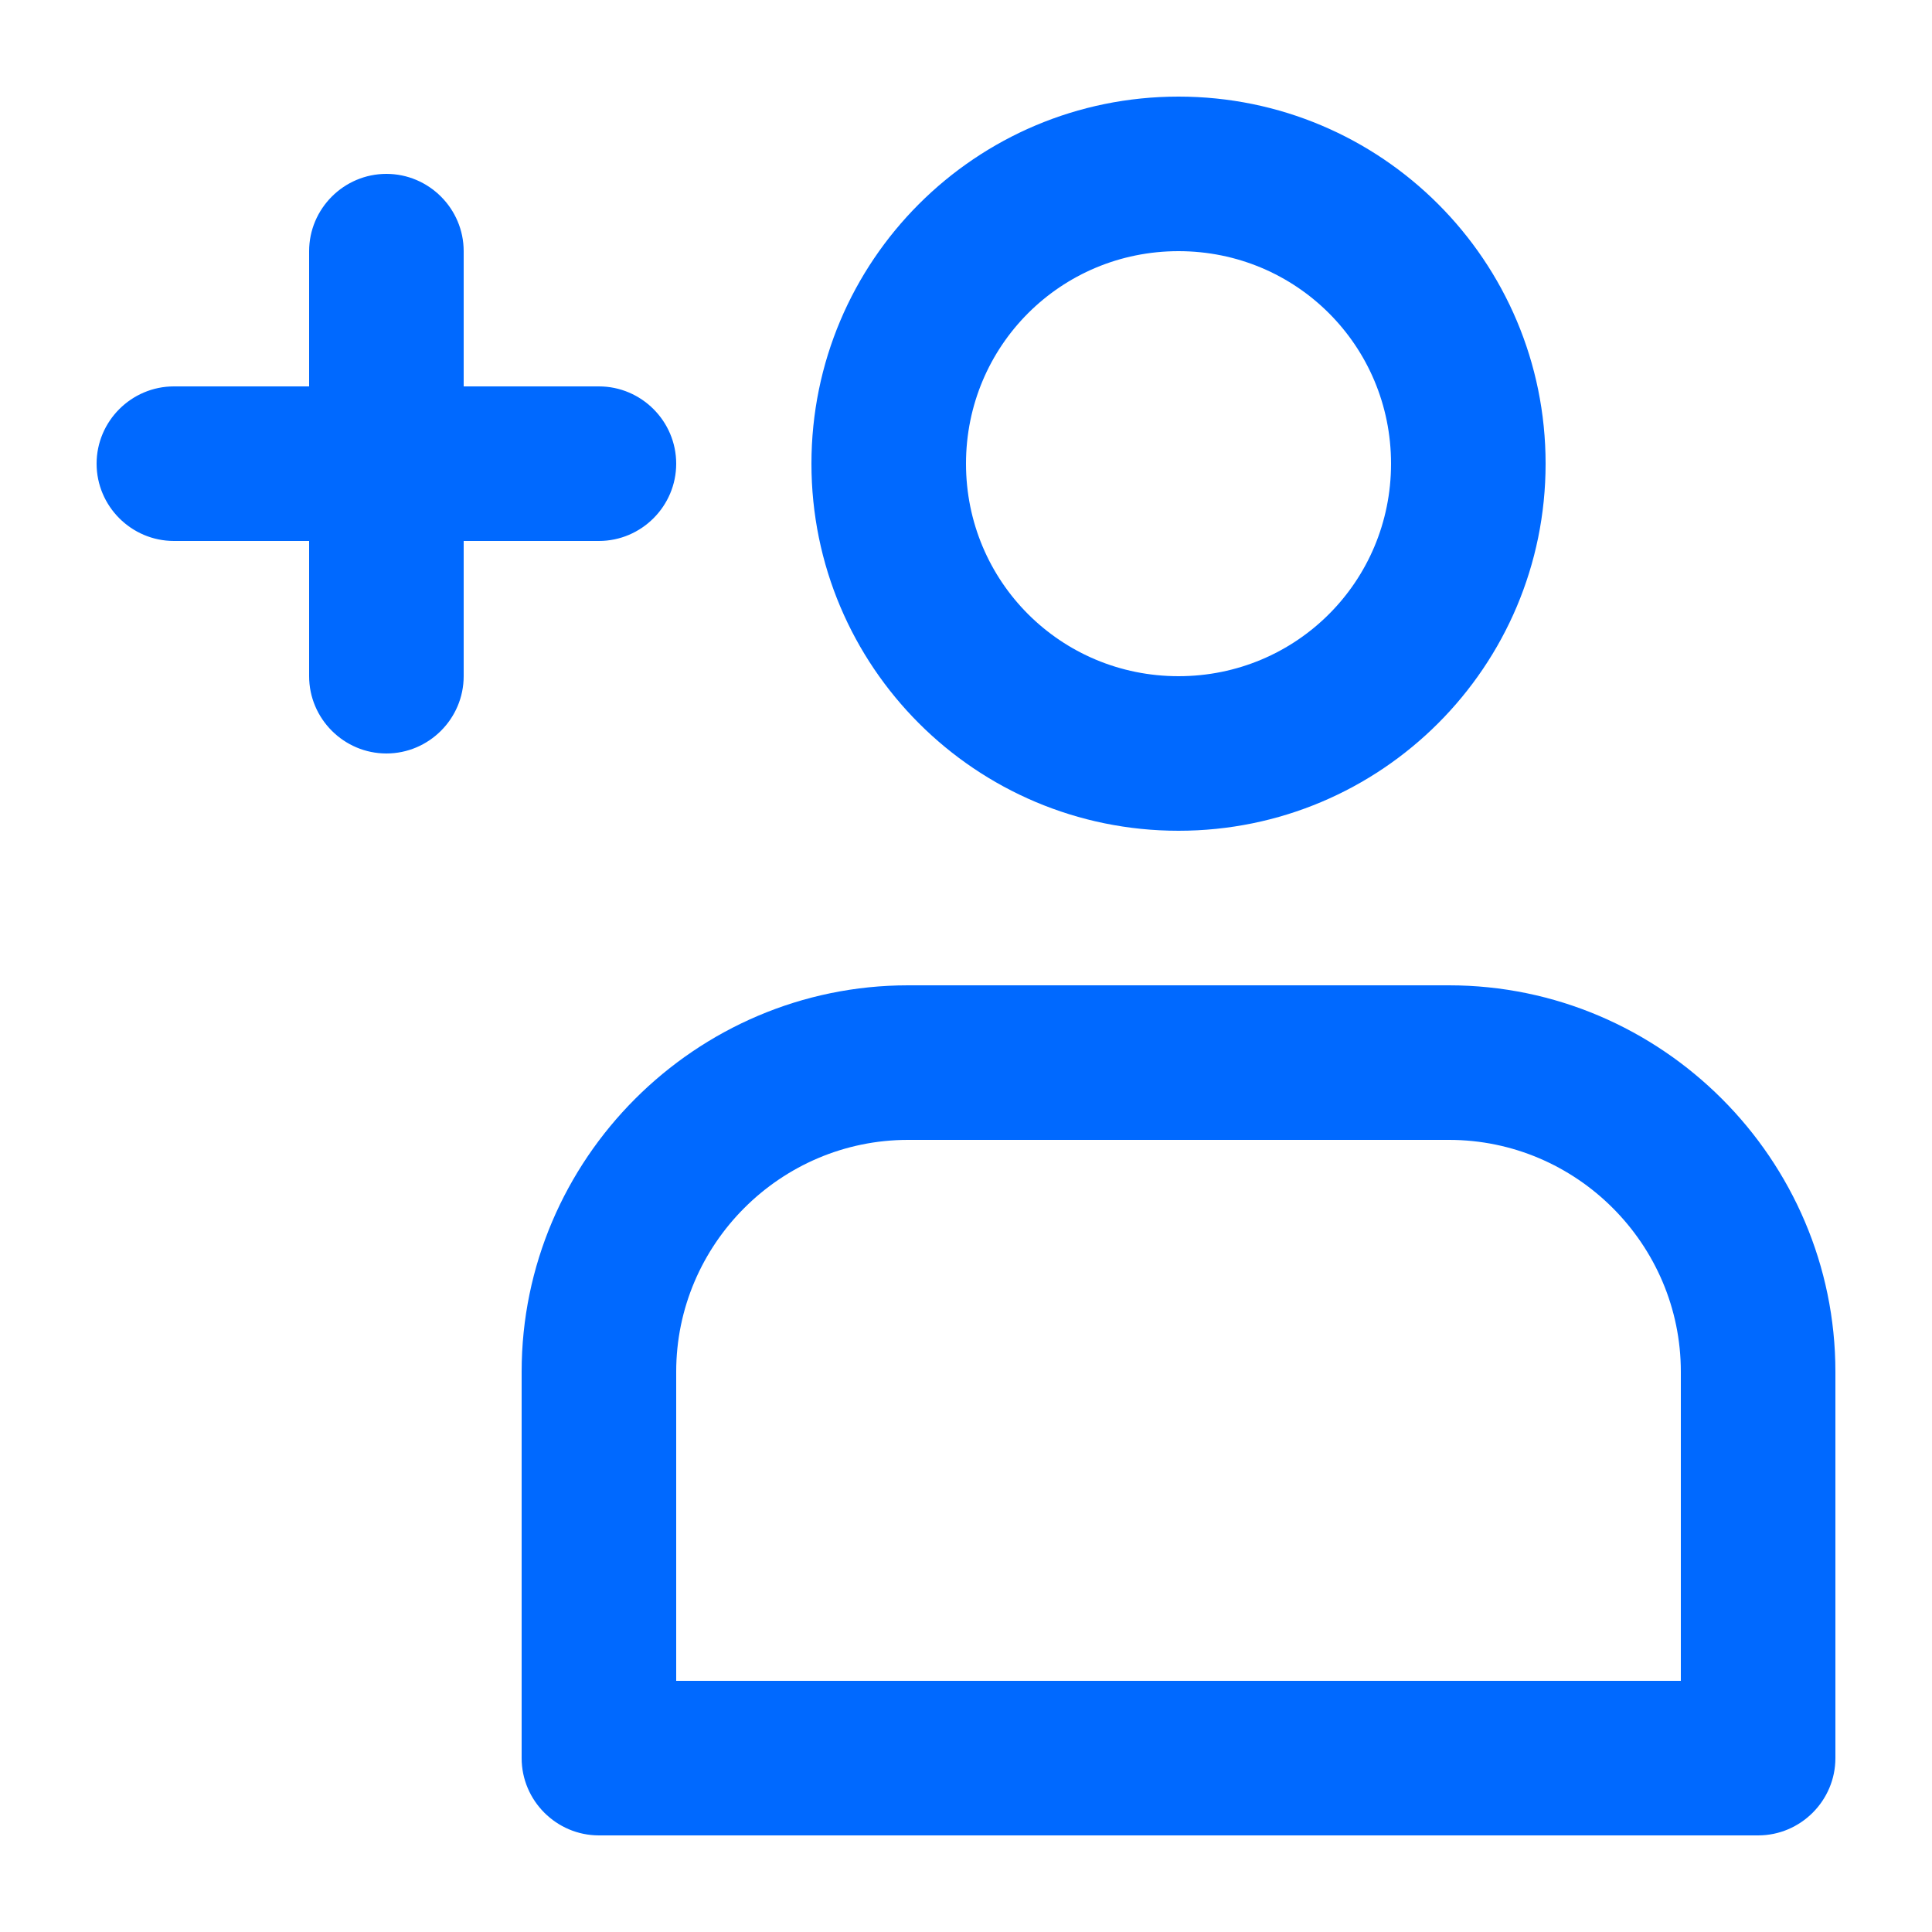 <?xml version="1.0" encoding="UTF-8"?>
<svg width="1200pt" height="1200pt" version="1.1" viewBox="0 0 1200 1200" xmlns="http://www.w3.org/2000/svg">
 <path d="m1092 1140h-720c-26.398 0-48-21.602-48-48v-240c0-132 108-240 240-240h336c132 0 240 108 240 240v240c0 26.398-21.602 48-48 48zm-672-96h624v-192c0-79.199-64.801-144-144-144h-336c-79.199 0-144 64.801-144 144zm312-528c-126 0-228-102-228-228s102-228 228-228 228 102 228 228-102 228-228 228zm0-360c-73.199 0-132 58.801-132 132s58.801 132 132 132 132-58.801 132-132-58.801-132-132-132zm-492 312c-26.398 0-48-21.602-48-48v-84h-84c-26.398 0-48-21.602-48-48s21.602-48 48-48h84v-84c0-26.398 21.602-48 48-48s48 21.602 48 48v84h84c26.398 0 48 21.602 48 48s-21.602 48-48 48h-84v84c0 26.398-21.602 48-48 48z" fill="#0069ff"/>
</svg>
